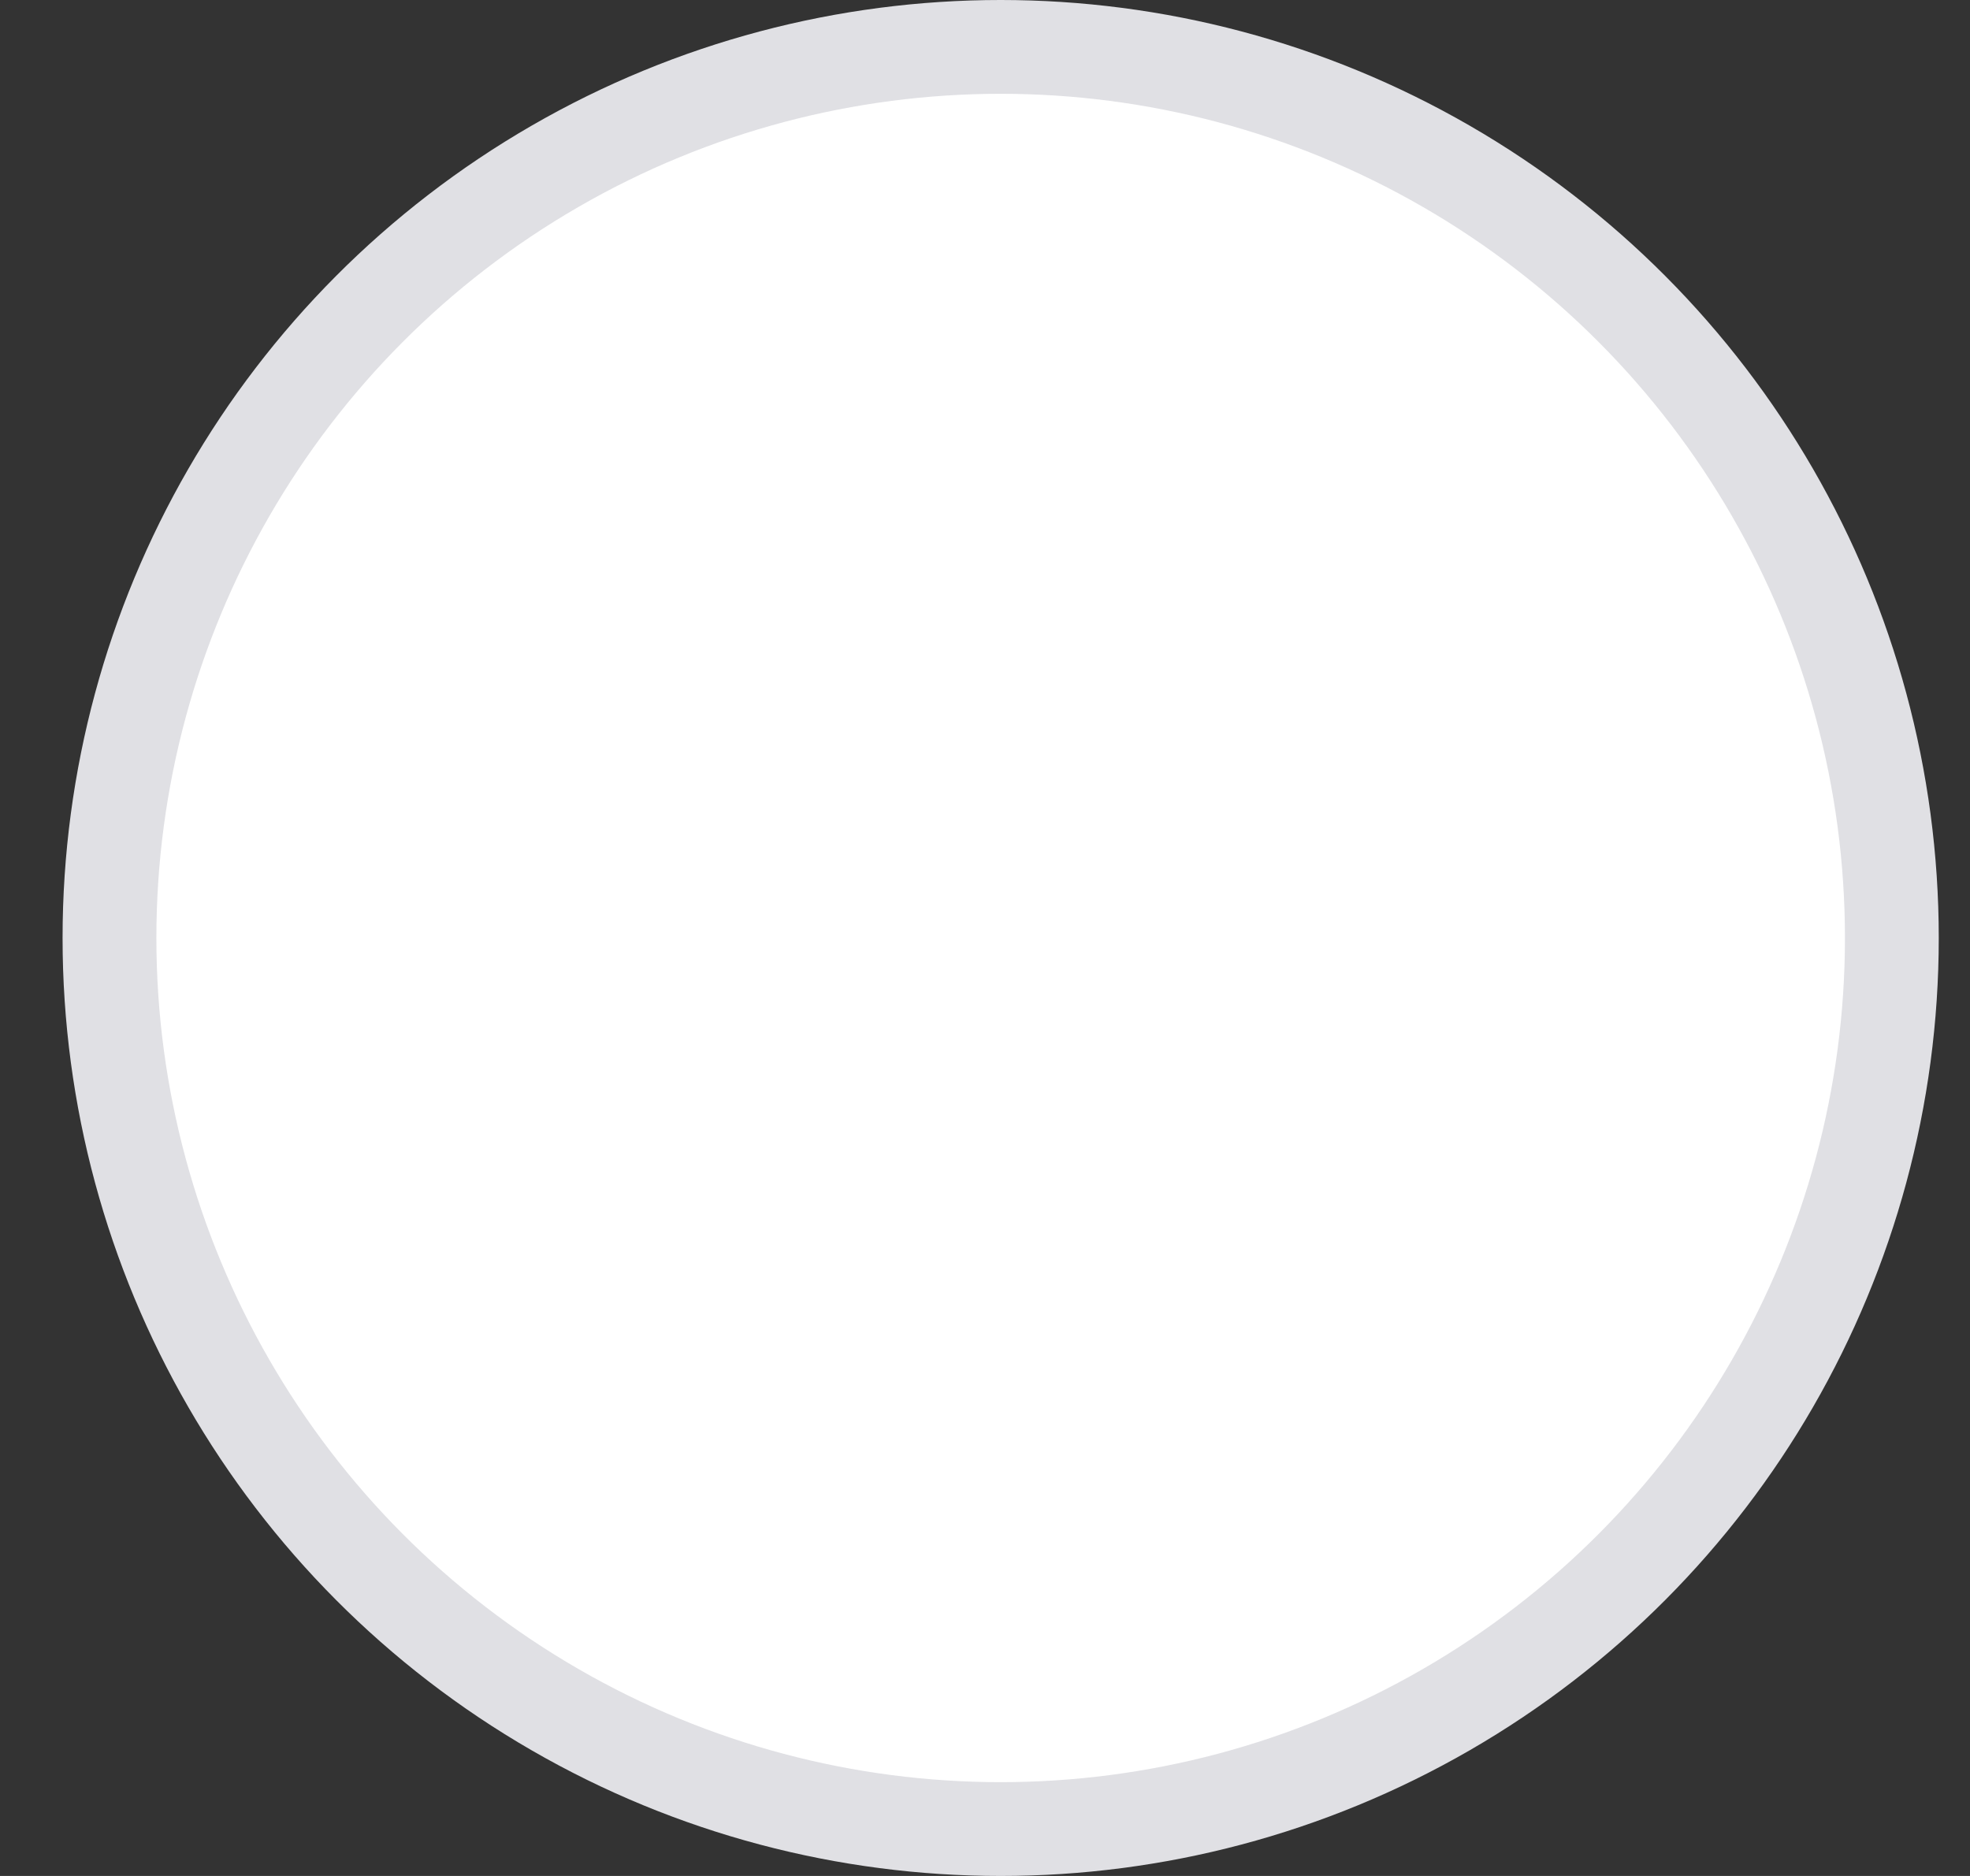 <svg width="21" height="20" viewBox="0 0 21 20" fill="none" xmlns="http://www.w3.org/2000/svg">
<rect x="0" y="0" width="21" height="20" fill="#333333" stroke="none"/>
<circle cx="10.667" cy="10" r="9.5" fill="white" stroke="#E0E0E4"/>
</svg>
